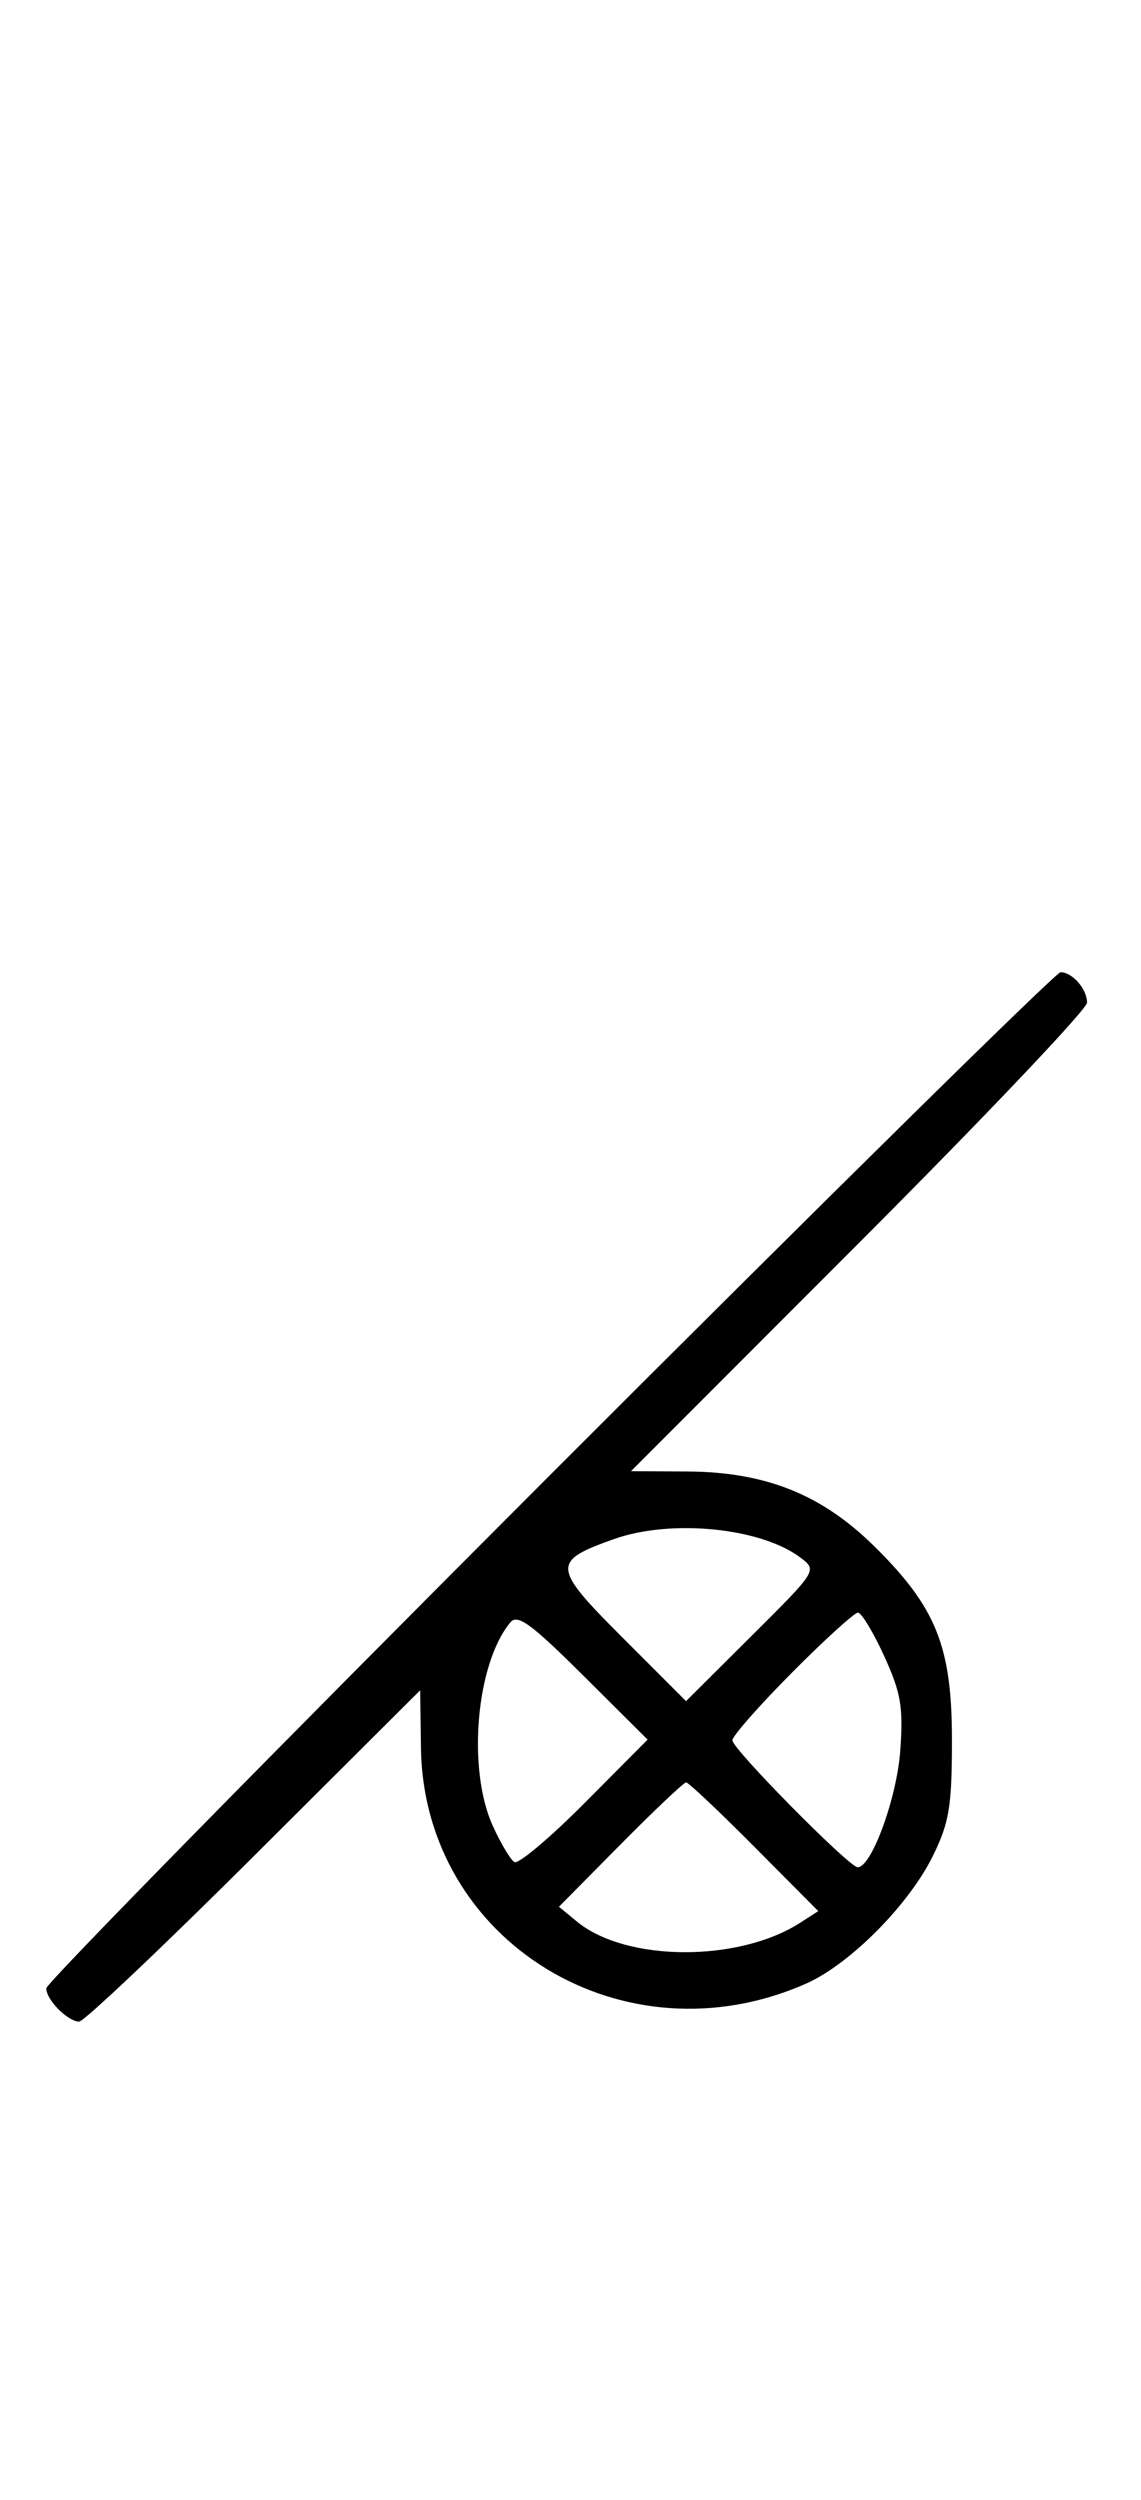 <svg xmlns="http://www.w3.org/2000/svg" width="148" height="324" viewBox="0 0 148 324" version="1.1">
	<path d="M 71.259 191.259 C 35.366 227.151, 6 257.044, 6 257.687 C 6 259.179, 8.793 262, 10.269 262 C 10.889 262, 21.094 252.339, 32.948 240.531 L 54.500 219.062 54.602 226.509 C 54.947 251.647, 80.919 267.534, 104.567 257.073 C 110.249 254.560, 117.898 246.855, 121.020 240.500 C 123.132 236.202, 123.477 234.096, 123.477 225.500 C 123.477 213.374, 121.431 208.293, 113.342 200.339 C 106.556 193.666, 99.272 190.764, 89.173 190.707 L 81.846 190.667 111.423 161.077 C 127.690 144.803, 141 130.793, 141 129.944 C 141 128.178, 139.099 126, 137.559 126 C 136.986 126, 107.151 155.366, 71.259 191.259 M 79.603 199.477 C 71.528 202.354, 71.594 203.079, 80.764 212.249 L 88.985 220.470 97.503 211.997 C 106.013 203.531, 106.018 203.522, 103.818 201.863 C 98.670 197.980, 87.024 196.832, 79.603 199.477 M 66.192 210.269 C 61.752 215.619, 60.575 229.264, 63.918 236.627 C 64.948 238.896, 66.209 241.011, 66.718 241.326 C 67.228 241.641, 71.325 238.199, 75.823 233.678 L 84.001 225.457 75.671 217.170 C 68.884 210.419, 67.128 209.140, 66.192 210.269 M 102.727 216.772 C 98.477 221.047, 95 224.995, 95 225.546 C 95 226.667, 110.144 242, 111.252 242 C 113.054 242, 116.335 233.011, 116.776 226.865 C 117.180 221.235, 116.863 219.381, 114.681 214.615 C 113.268 211.527, 111.738 209, 111.282 209 C 110.826 209, 106.976 212.497, 102.727 216.772 M 80.477 239.059 L 72.500 247.118 74.830 249.034 C 81.199 254.272, 95.801 254.342, 103.819 249.174 L 106.137 247.680 97.841 239.340 C 93.278 234.753, 89.299 231, 88.999 231 C 88.699 231, 84.864 234.627, 80.477 239.059 " stroke="none" fill="black" fill-rule="evenodd"/>
</svg>